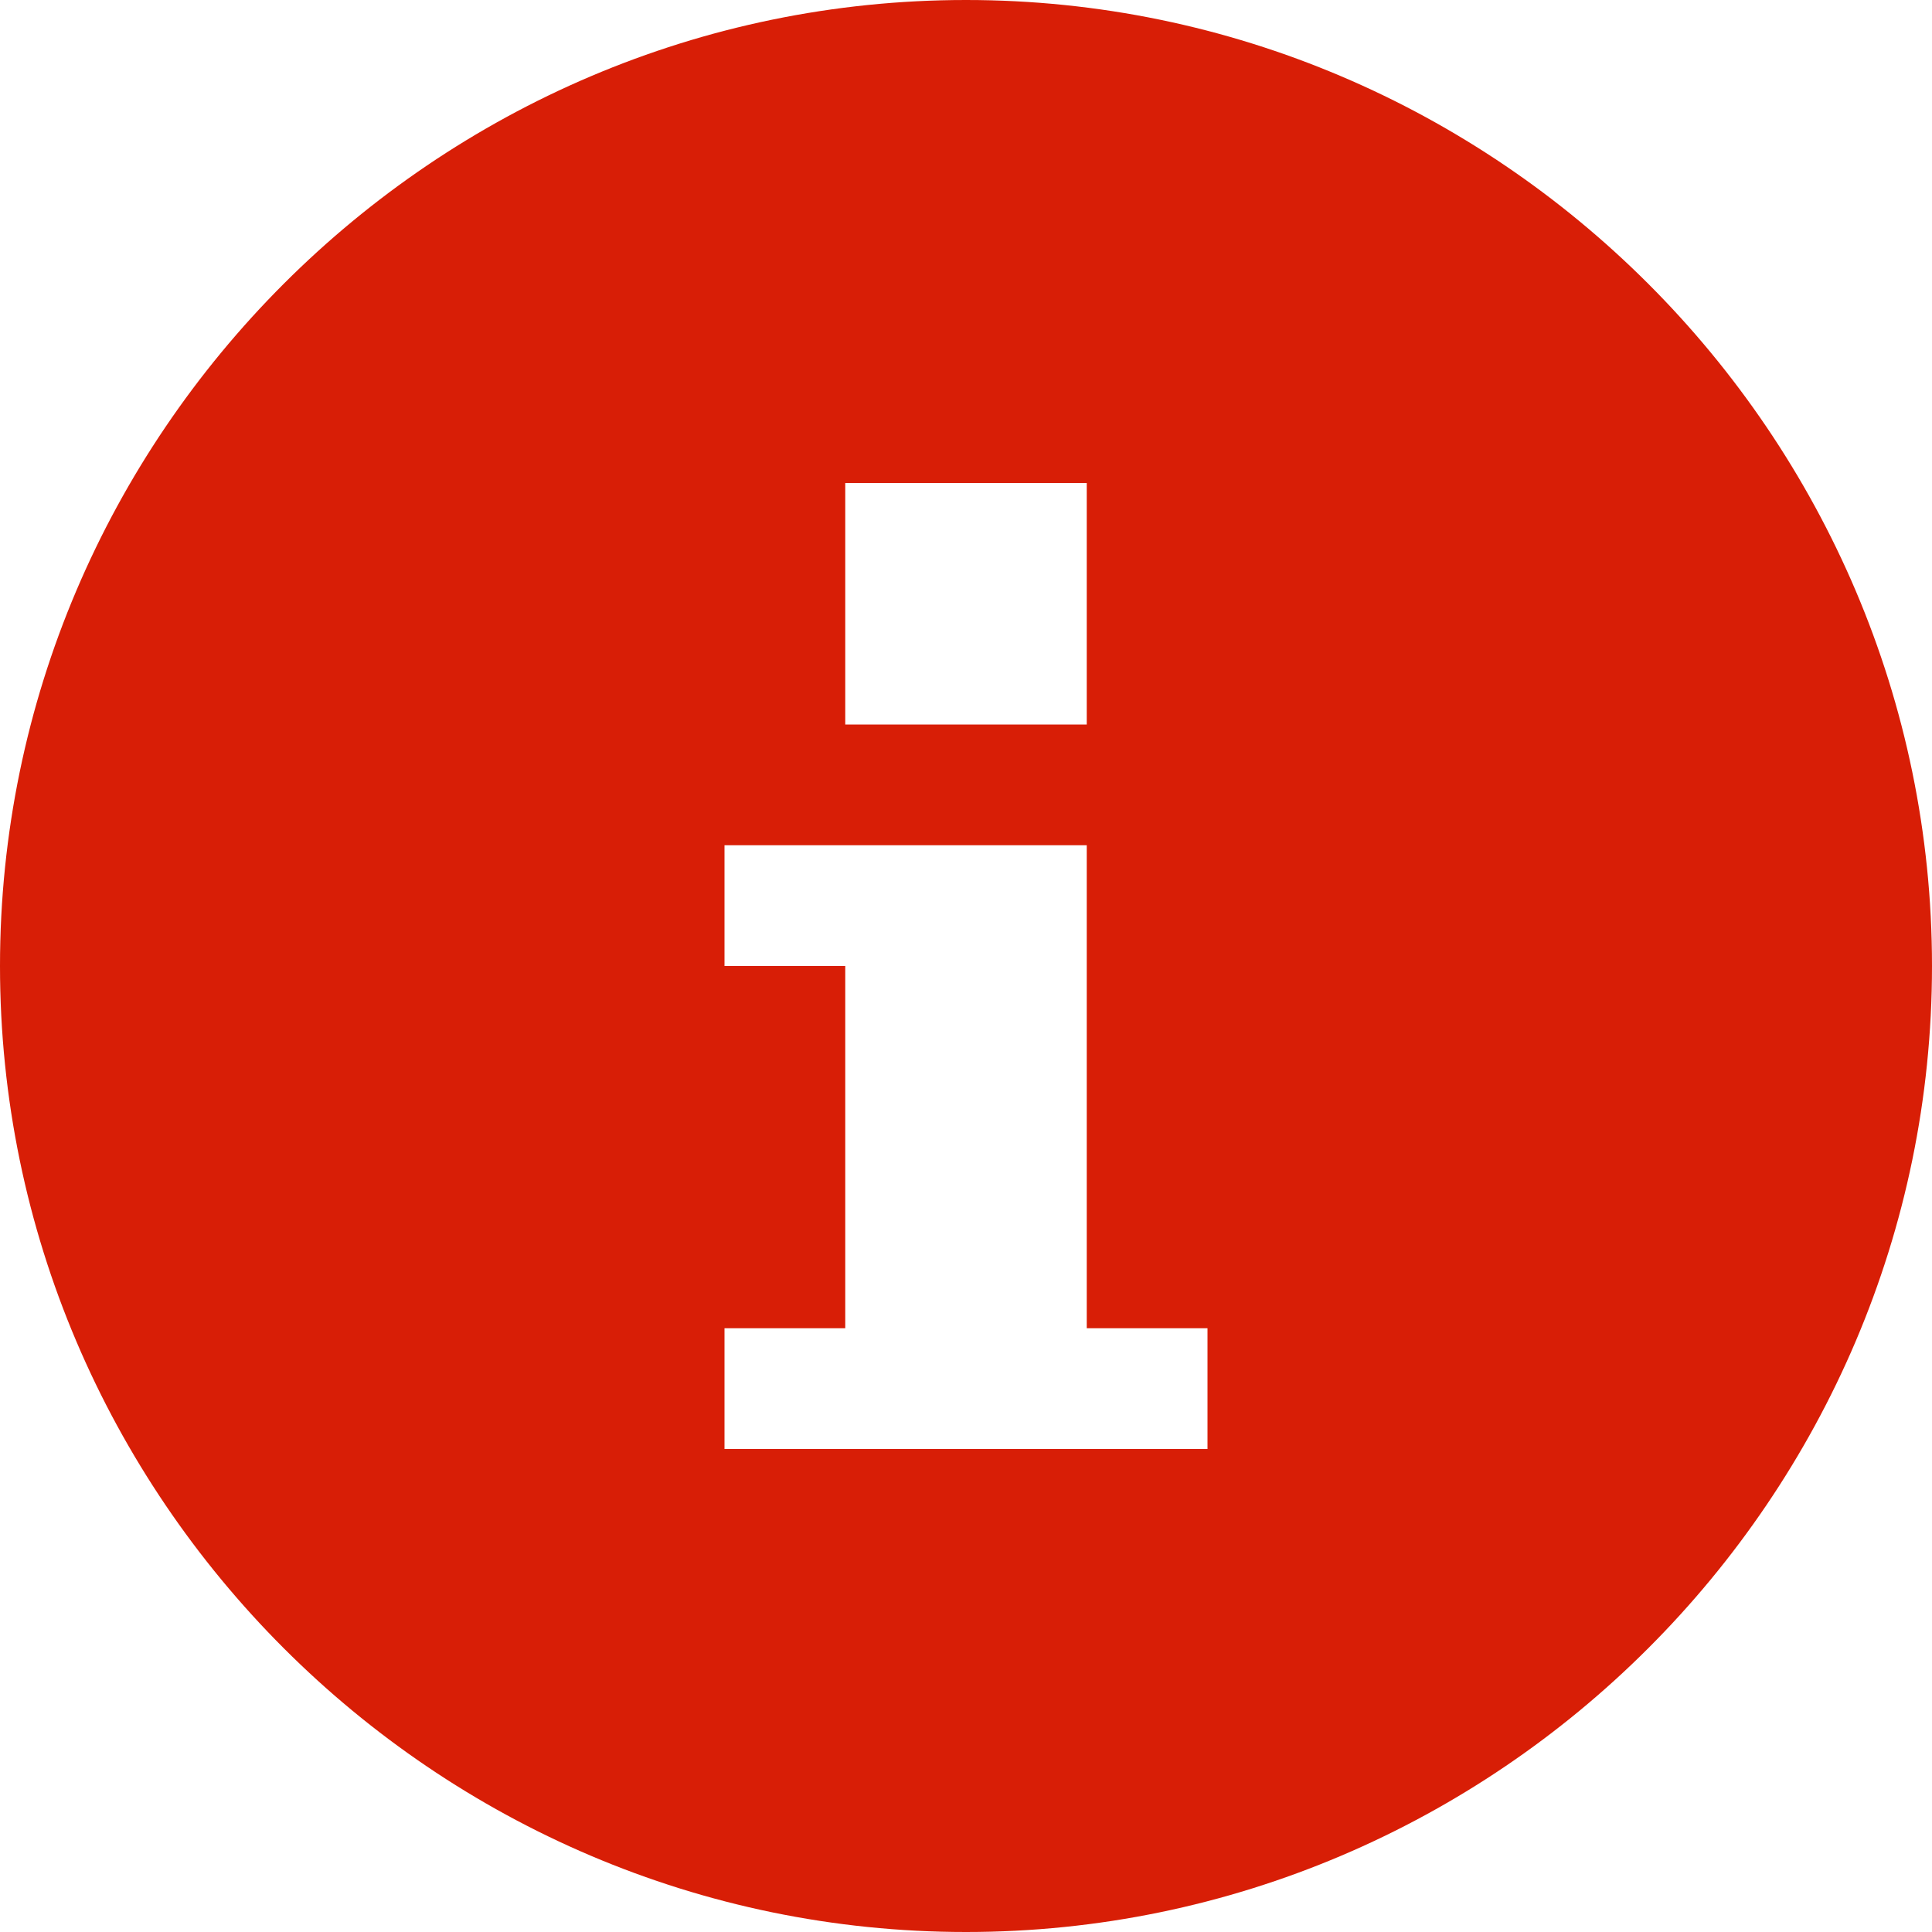 <svg t="1587457196168" class="icon" viewBox="0 0 1024 1024" version="1.1" xmlns="http://www.w3.org/2000/svg" p-id="2546" width="200" height="200"><path d="M512 0C230.4 0 0 230.4 0 512s230.4 512 512 512 512-230.4 512-512-230.4-512-512-512zM448 256h128v128H448V256z m192 512H384v-64h64V512H384V448h192v256h64v64z" fill="#d81e06" p-id="2547"></path></svg>